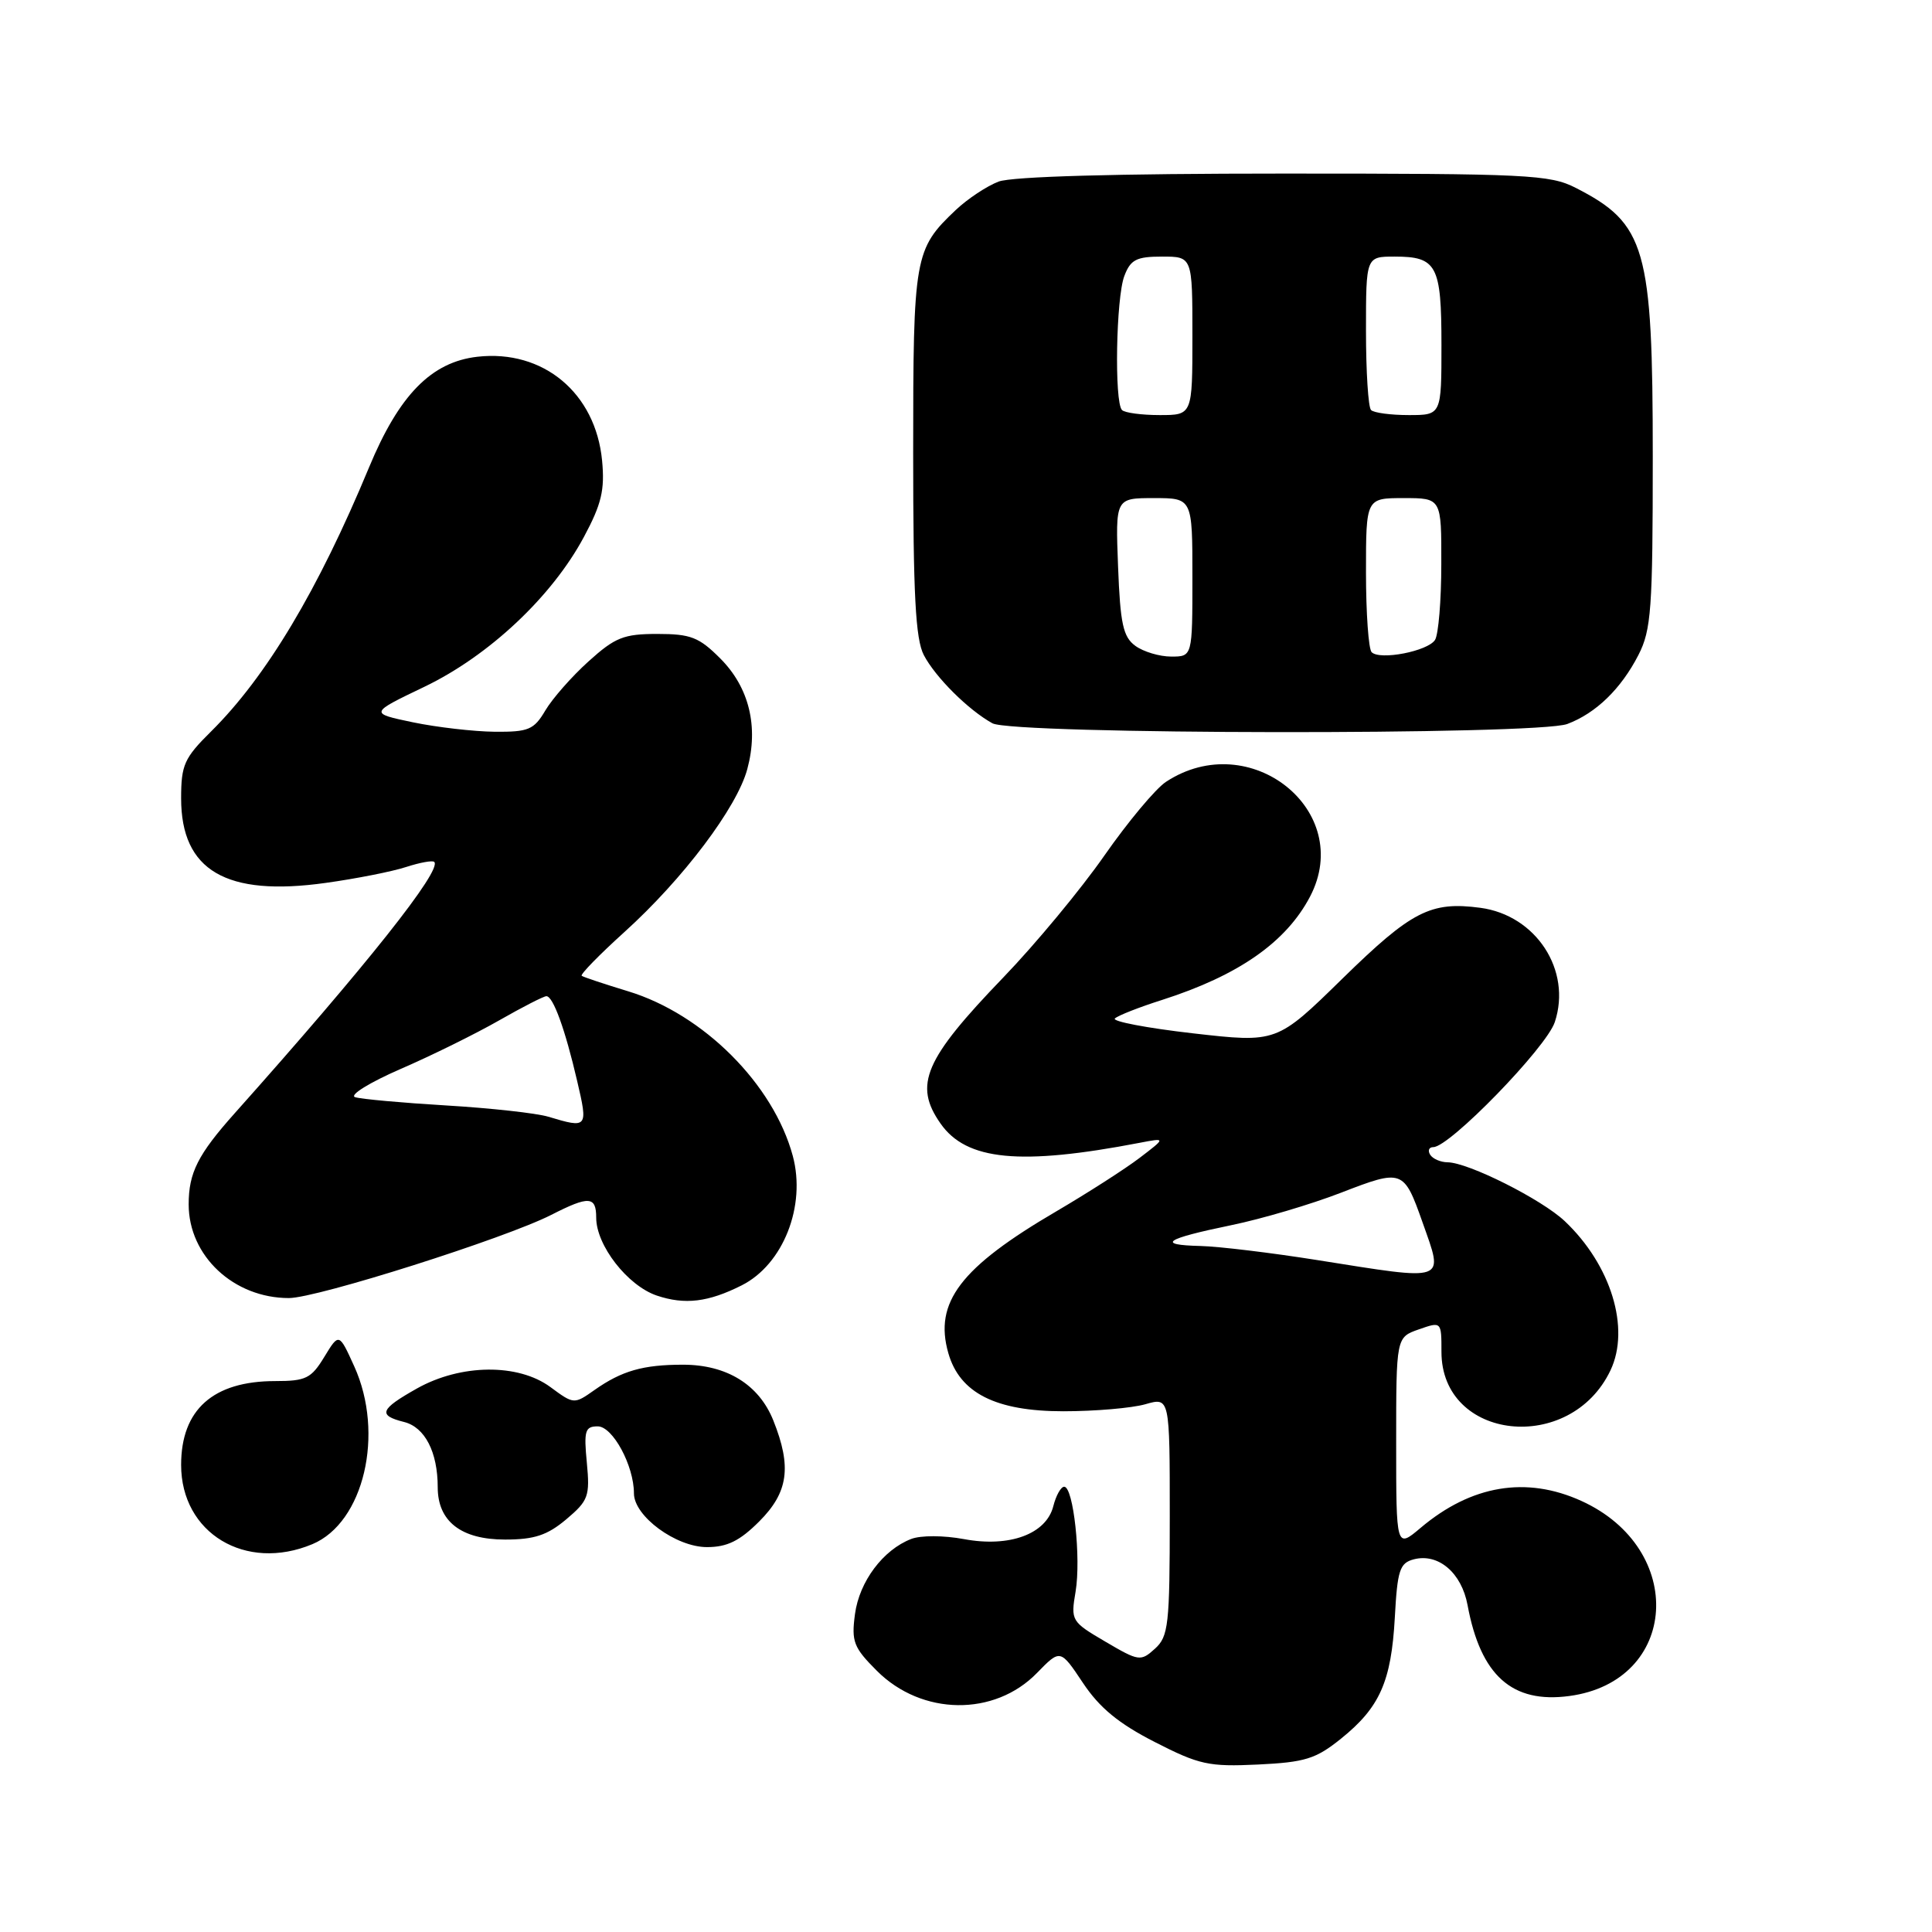 <?xml version="1.0" encoding="UTF-8" standalone="no"?>
<!DOCTYPE svg PUBLIC "-//W3C//DTD SVG 1.1//EN" "http://www.w3.org/Graphics/SVG/1.1/DTD/svg11.dtd" >
<svg xmlns="http://www.w3.org/2000/svg" xmlns:xlink="http://www.w3.org/1999/xlink" version="1.1" viewBox="0 0 256 256">
 <g >
 <path fill="currentColor"
d=" M 177.68 230.39 C 182.83 226.25 184.35 222.82 184.82 214.34 C 185.16 208.05 185.47 207.11 187.33 206.62 C 190.58 205.77 193.67 208.40 194.46 212.69 C 196.19 222.02 200.36 225.75 207.94 224.73 C 222.45 222.79 223.53 205.24 209.54 198.88 C 202.24 195.56 194.96 196.78 188.25 202.44 C 185.00 205.18 185.00 205.18 185.00 191.19 C 185.00 177.20 185.00 177.20 188.00 176.15 C 191.00 175.10 191.00 175.10 191.00 179.13 C 191.00 190.91 208.08 192.77 213.40 181.57 C 216.04 176.00 213.47 167.61 207.34 161.81 C 204.27 158.91 194.55 154.03 191.81 154.01 C 190.88 154.00 189.84 153.55 189.50 153.00 C 189.16 152.45 189.35 152.00 189.92 152.00 C 192.08 152.00 204.91 138.80 206.02 135.43 C 208.29 128.57 203.54 121.28 196.16 120.29 C 189.57 119.41 187.04 120.71 177.89 129.66 C 169.18 138.19 169.18 138.19 158.06 136.92 C 151.95 136.22 147.30 135.33 147.73 134.95 C 148.15 134.56 150.97 133.45 154.00 132.49 C 164.11 129.25 170.42 124.85 173.59 118.80 C 179.54 107.43 165.61 96.31 154.51 103.59 C 153.13 104.49 149.46 108.89 146.34 113.36 C 143.22 117.84 137.20 125.10 132.96 129.50 C 122.47 140.39 121.03 143.75 124.63 148.88 C 128.06 153.78 135.17 154.47 151.00 151.43 C 154.50 150.76 154.50 150.76 151.00 153.43 C 149.07 154.90 144.12 158.07 140.00 160.49 C 127.26 167.94 123.73 172.57 125.66 179.30 C 127.17 184.59 131.95 187.00 140.90 187.00 C 145.09 187.00 149.97 186.58 151.76 186.07 C 155.00 185.14 155.00 185.14 155.00 200.91 C 155.00 215.31 154.83 216.84 153.04 218.46 C 151.15 220.17 150.91 220.14 146.47 217.53 C 141.95 214.88 141.87 214.75 142.52 210.90 C 143.26 206.48 142.24 197.00 141.01 197.00 C 140.58 197.00 139.93 198.15 139.57 199.57 C 138.64 203.27 133.77 205.07 127.73 203.94 C 125.04 203.44 122.01 203.43 120.74 203.92 C 117.01 205.36 113.87 209.56 113.29 213.87 C 112.80 217.52 113.10 218.30 116.19 221.39 C 122.15 227.35 131.77 227.47 137.41 221.67 C 140.50 218.50 140.50 218.50 143.50 223.00 C 145.70 226.30 148.23 228.38 153.00 230.82 C 158.90 233.84 160.17 234.12 166.68 233.81 C 172.92 233.51 174.35 233.07 177.68 230.39 Z  M 41.39 204.61 C 48.21 201.76 50.99 189.98 46.94 181.05 C 44.92 176.60 44.92 176.60 42.97 179.80 C 41.24 182.65 40.53 183.00 36.47 183.00 C 28.24 183.00 24.00 186.78 24.00 194.11 C 24.00 203.15 32.54 208.31 41.39 204.61 Z  M 100.60 201.60 C 104.46 197.74 104.93 194.37 102.47 188.22 C 100.57 183.47 96.30 180.83 90.50 180.83 C 85.20 180.83 82.39 181.64 78.78 184.18 C 76.07 186.09 76.04 186.09 72.94 183.80 C 68.66 180.64 61.06 180.72 55.25 183.98 C 50.34 186.74 50.03 187.54 53.54 188.42 C 56.30 189.11 58.00 192.40 58.00 197.07 C 58.00 201.59 61.10 204.00 66.92 204.00 C 70.80 204.00 72.52 203.43 75.03 201.32 C 77.97 198.84 78.18 198.26 77.76 193.82 C 77.35 189.59 77.52 189.00 79.20 189.00 C 81.19 189.00 84.00 194.20 84.00 197.88 C 84.00 200.90 89.57 205.00 93.68 205.00 C 96.35 205.00 98.02 204.18 100.60 201.60 Z  M 98.29 170.31 C 103.78 167.54 106.83 159.80 105.05 153.17 C 102.49 143.67 93.20 134.38 83.23 131.35 C 80.08 130.39 77.31 129.47 77.08 129.30 C 76.85 129.13 79.41 126.51 82.76 123.48 C 90.51 116.47 97.66 106.99 99.02 101.91 C 100.54 96.29 99.27 91.08 95.44 87.25 C 92.63 84.43 91.52 84.00 87.10 84.00 C 82.64 84.00 81.50 84.46 77.98 87.64 C 75.76 89.64 73.19 92.57 72.26 94.14 C 70.75 96.70 70.03 97.00 65.53 96.96 C 62.77 96.93 57.90 96.37 54.72 95.71 C 48.94 94.50 48.94 94.50 56.22 91.01 C 64.79 86.90 73.14 79.05 77.37 71.15 C 79.71 66.79 80.15 64.92 79.78 61.03 C 78.92 52.07 71.98 46.29 63.27 47.27 C 57.16 47.96 52.88 52.33 48.90 61.93 C 42.15 78.20 35.28 89.68 27.97 96.92 C 24.41 100.44 24.00 101.35 24.00 105.79 C 24.00 115.35 29.96 118.84 43.15 116.99 C 47.19 116.43 51.99 115.48 53.82 114.88 C 55.64 114.29 57.32 113.98 57.54 114.21 C 58.61 115.28 48.59 127.91 31.11 147.50 C 26.22 152.98 25.00 155.40 25.00 159.59 C 25.00 166.42 30.97 172.00 38.28 172.00 C 42.00 172.00 66.94 164.09 73.06 160.97 C 78.04 158.43 79.00 158.49 79.00 161.35 C 79.00 165.02 83.16 170.36 87.03 171.67 C 90.75 172.92 93.85 172.55 98.29 170.31 Z  M 207.68 95.93 C 211.48 94.50 214.80 91.27 217.10 86.79 C 218.80 83.47 219.00 80.73 219.00 60.51 C 219.00 32.83 218.08 29.64 208.79 24.89 C 205.36 23.14 202.45 23.00 170.10 23.00 C 147.82 23.00 134.11 23.39 132.32 24.06 C 130.77 24.65 128.22 26.34 126.66 27.81 C 121.16 33.02 121.00 33.91 121.00 60.00 C 121.00 78.80 121.31 84.69 122.41 86.80 C 123.94 89.73 128.31 94.08 131.50 95.84 C 134.22 97.34 203.75 97.43 207.68 95.93 Z  M 174.50 166.96 C 168.45 166.00 161.51 165.16 159.08 165.10 C 153.15 164.96 154.34 164.16 163.16 162.34 C 167.20 161.51 173.75 159.57 177.72 158.03 C 185.84 154.89 186.01 154.95 188.49 161.96 C 191.31 169.96 191.96 169.73 174.50 166.96 Z  M 72.65 147.97 C 71.09 147.50 65.01 146.83 59.15 146.48 C 53.29 146.13 47.85 145.64 47.05 145.38 C 46.25 145.12 48.96 143.44 53.07 141.65 C 57.19 139.87 63.07 136.96 66.15 135.20 C 69.23 133.44 72.04 132.00 72.40 132.00 C 73.29 132.00 74.88 136.36 76.48 143.25 C 77.93 149.46 77.87 149.54 72.65 147.97 Z  M 150.44 85.58 C 148.82 84.40 148.44 82.67 148.15 75.08 C 147.80 66.00 147.80 66.00 152.90 66.00 C 158.00 66.00 158.00 66.00 158.00 76.50 C 158.00 87.00 158.00 87.00 155.19 87.00 C 153.65 87.00 151.51 86.36 150.44 85.58 Z  M 181.75 86.42 C 181.34 86.01 181.00 81.24 181.00 75.83 C 181.00 66.00 181.00 66.00 186.00 66.00 C 191.00 66.00 191.00 66.00 190.98 74.75 C 190.98 79.56 190.60 84.08 190.15 84.79 C 189.20 86.29 182.85 87.52 181.75 86.42 Z  M 148.67 54.33 C 147.64 53.30 147.88 39.45 148.98 36.57 C 149.80 34.40 150.58 34.00 153.98 34.00 C 158.00 34.00 158.00 34.00 158.00 44.50 C 158.00 55.00 158.00 55.00 153.67 55.00 C 151.28 55.00 149.03 54.70 148.67 54.33 Z  M 181.67 54.33 C 181.30 53.97 181.00 49.24 181.00 43.83 C 181.00 34.00 181.00 34.00 184.80 34.00 C 190.39 34.00 191.00 35.15 191.00 45.70 C 191.00 55.00 191.00 55.00 186.67 55.00 C 184.28 55.00 182.03 54.70 181.67 54.33 Z "/>
</g>
</svg>